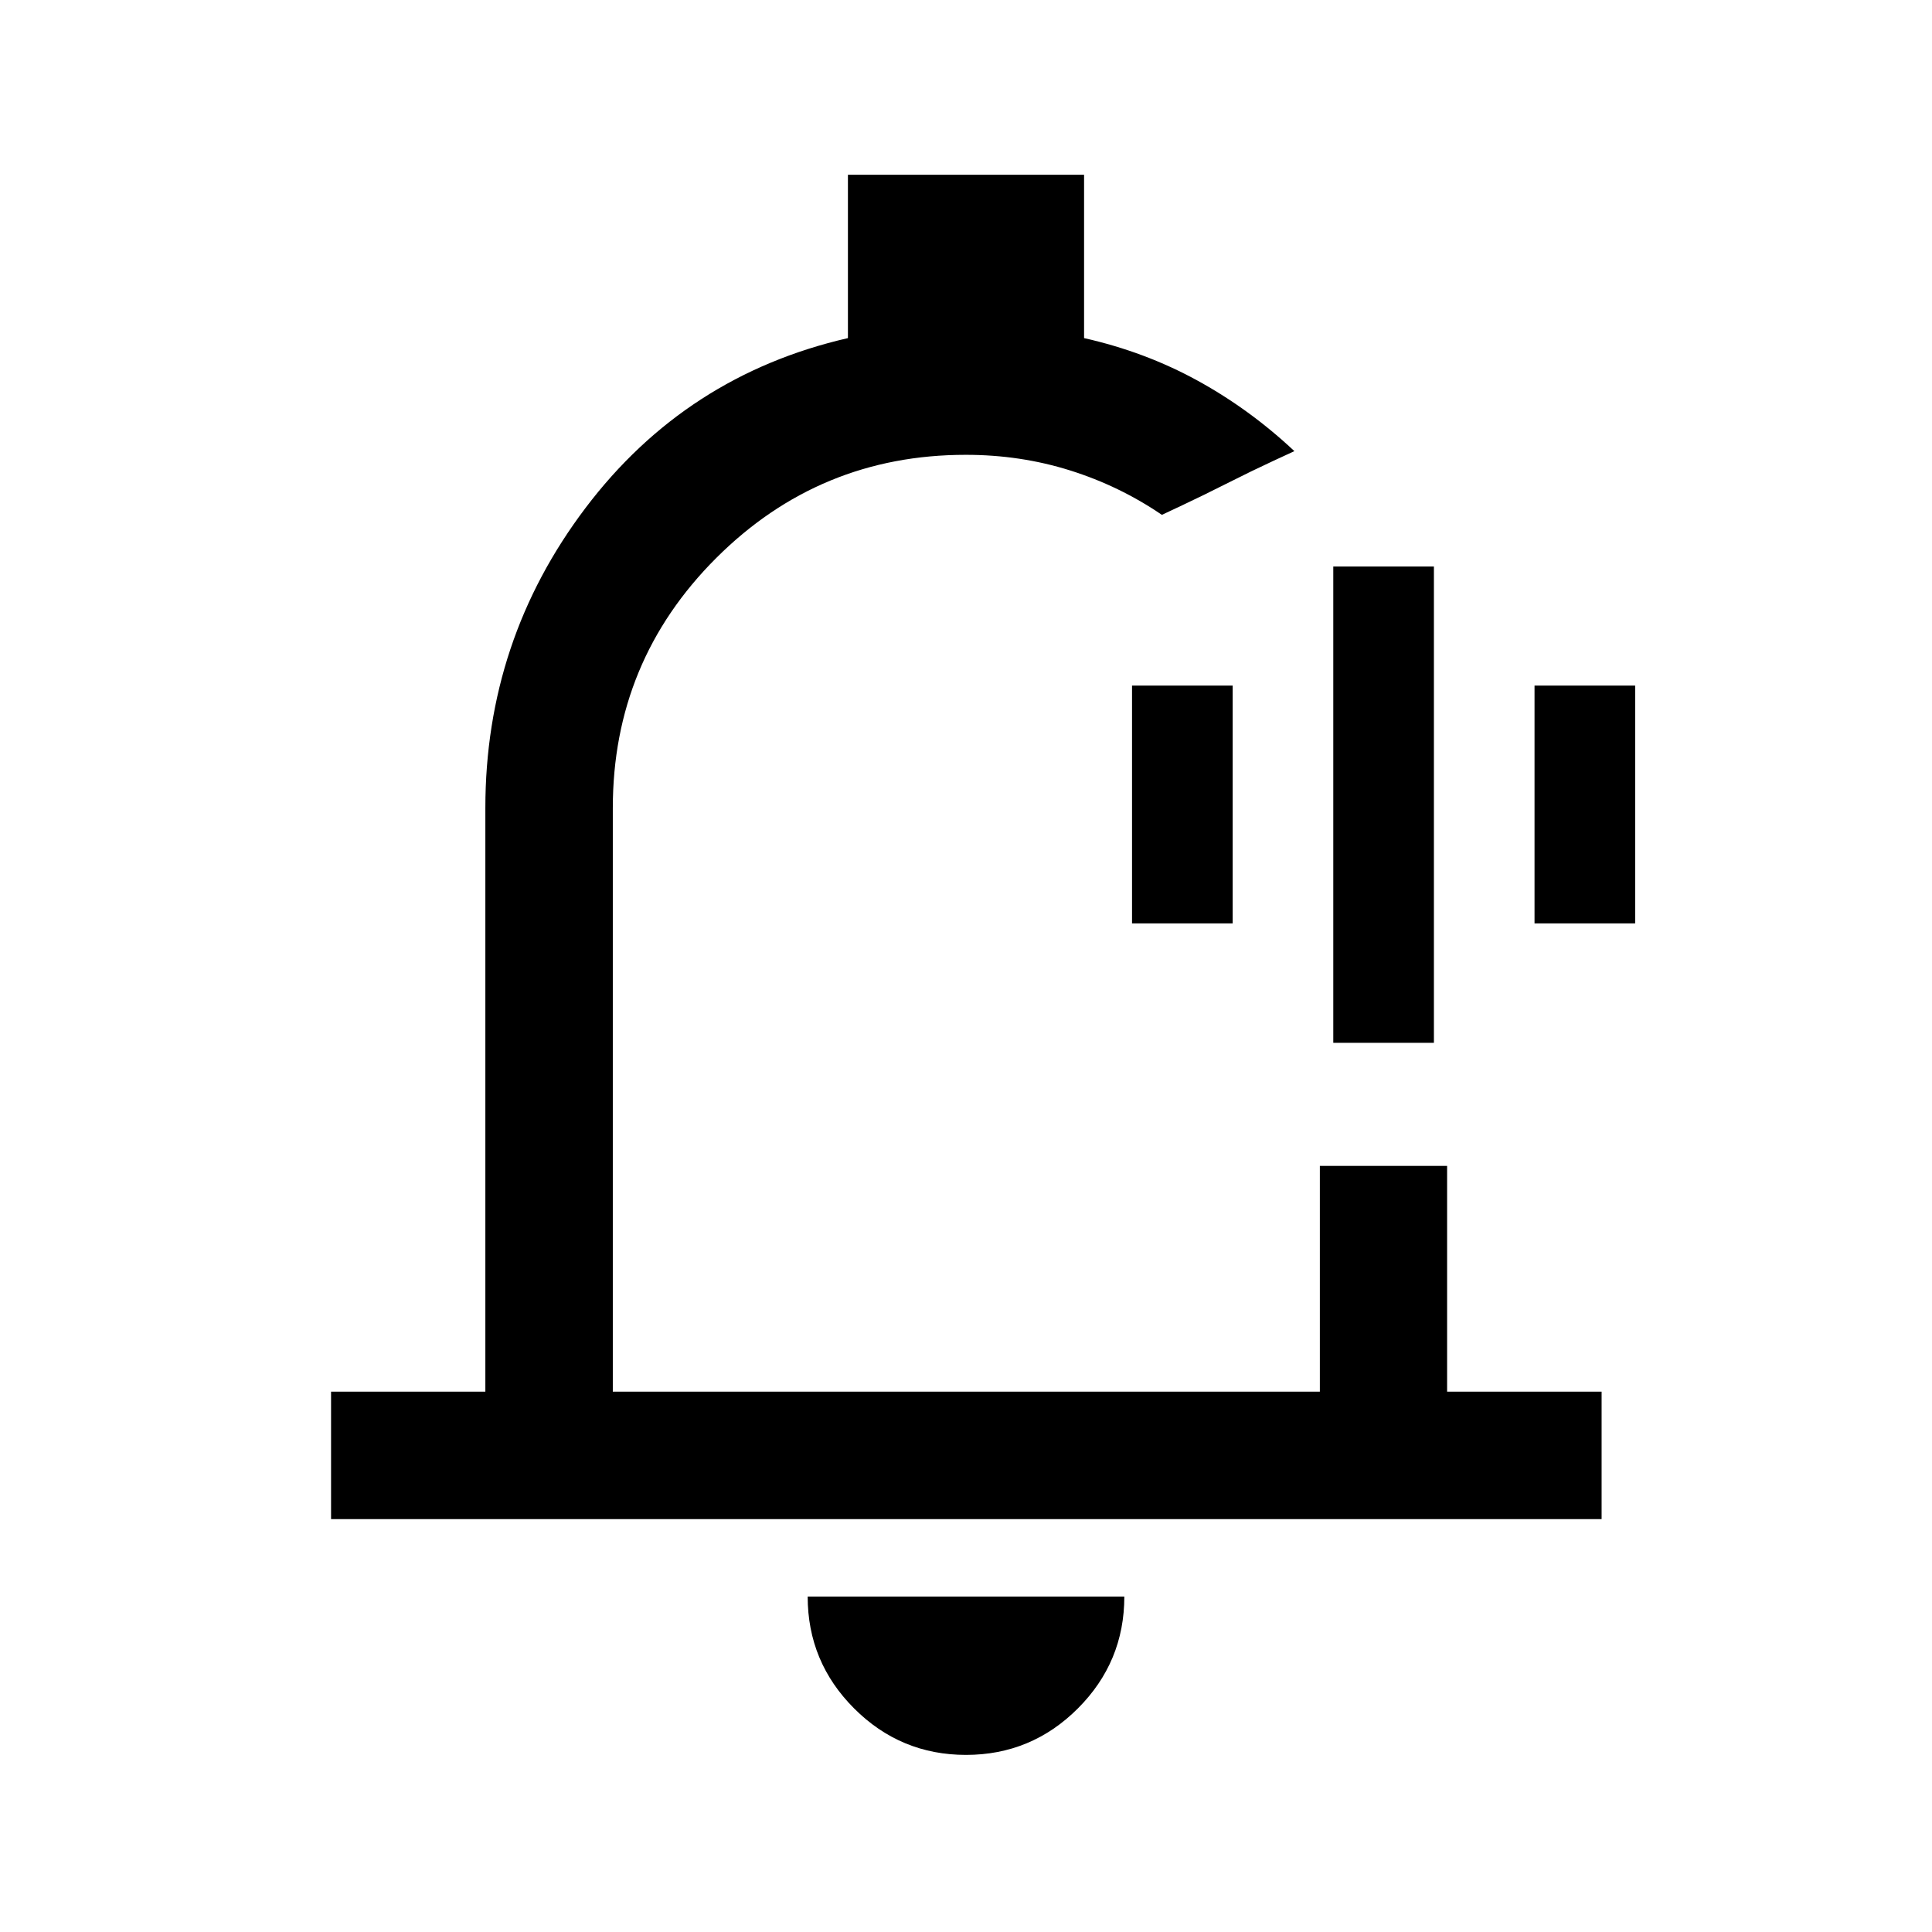 <svg xmlns="http://www.w3.org/2000/svg" height="40" viewBox="0 -960 960 960" width="40"><path d="M480-501.33ZM480-88q-32.5 0-55.58-23.08-23.09-23.09-23.09-55.59h157.34q0 32.5-23.09 55.59Q512.5-88 480-88ZM164.5-205.17v-63.33h76.67v-290q0-83.33 49.82-149.17Q340.81-773.5 421.33-792v-81.17h117.34V-792q30.33 6.83 56.35 21.11 26.01 14.27 48.15 35.06l-10.42 4.82q-10.42 4.82-22.67 11.01-12.25 6.19-22.5 11.01l-10.25 4.82q-21-14.33-45.63-22.08-24.63-7.75-51.83-7.75-72.65 0-124.01 51.3-51.36 51.31-51.36 124.2v290h351.33v-112.17H719.06v112.17h76.77v63.33H164.5Zm498-236.66V-678.5h50v236.67h-50Zm-100-59.34v-118.16h50v118.16h-50Zm200 0v-118.16h50v118.16h-50Z"/></svg>
